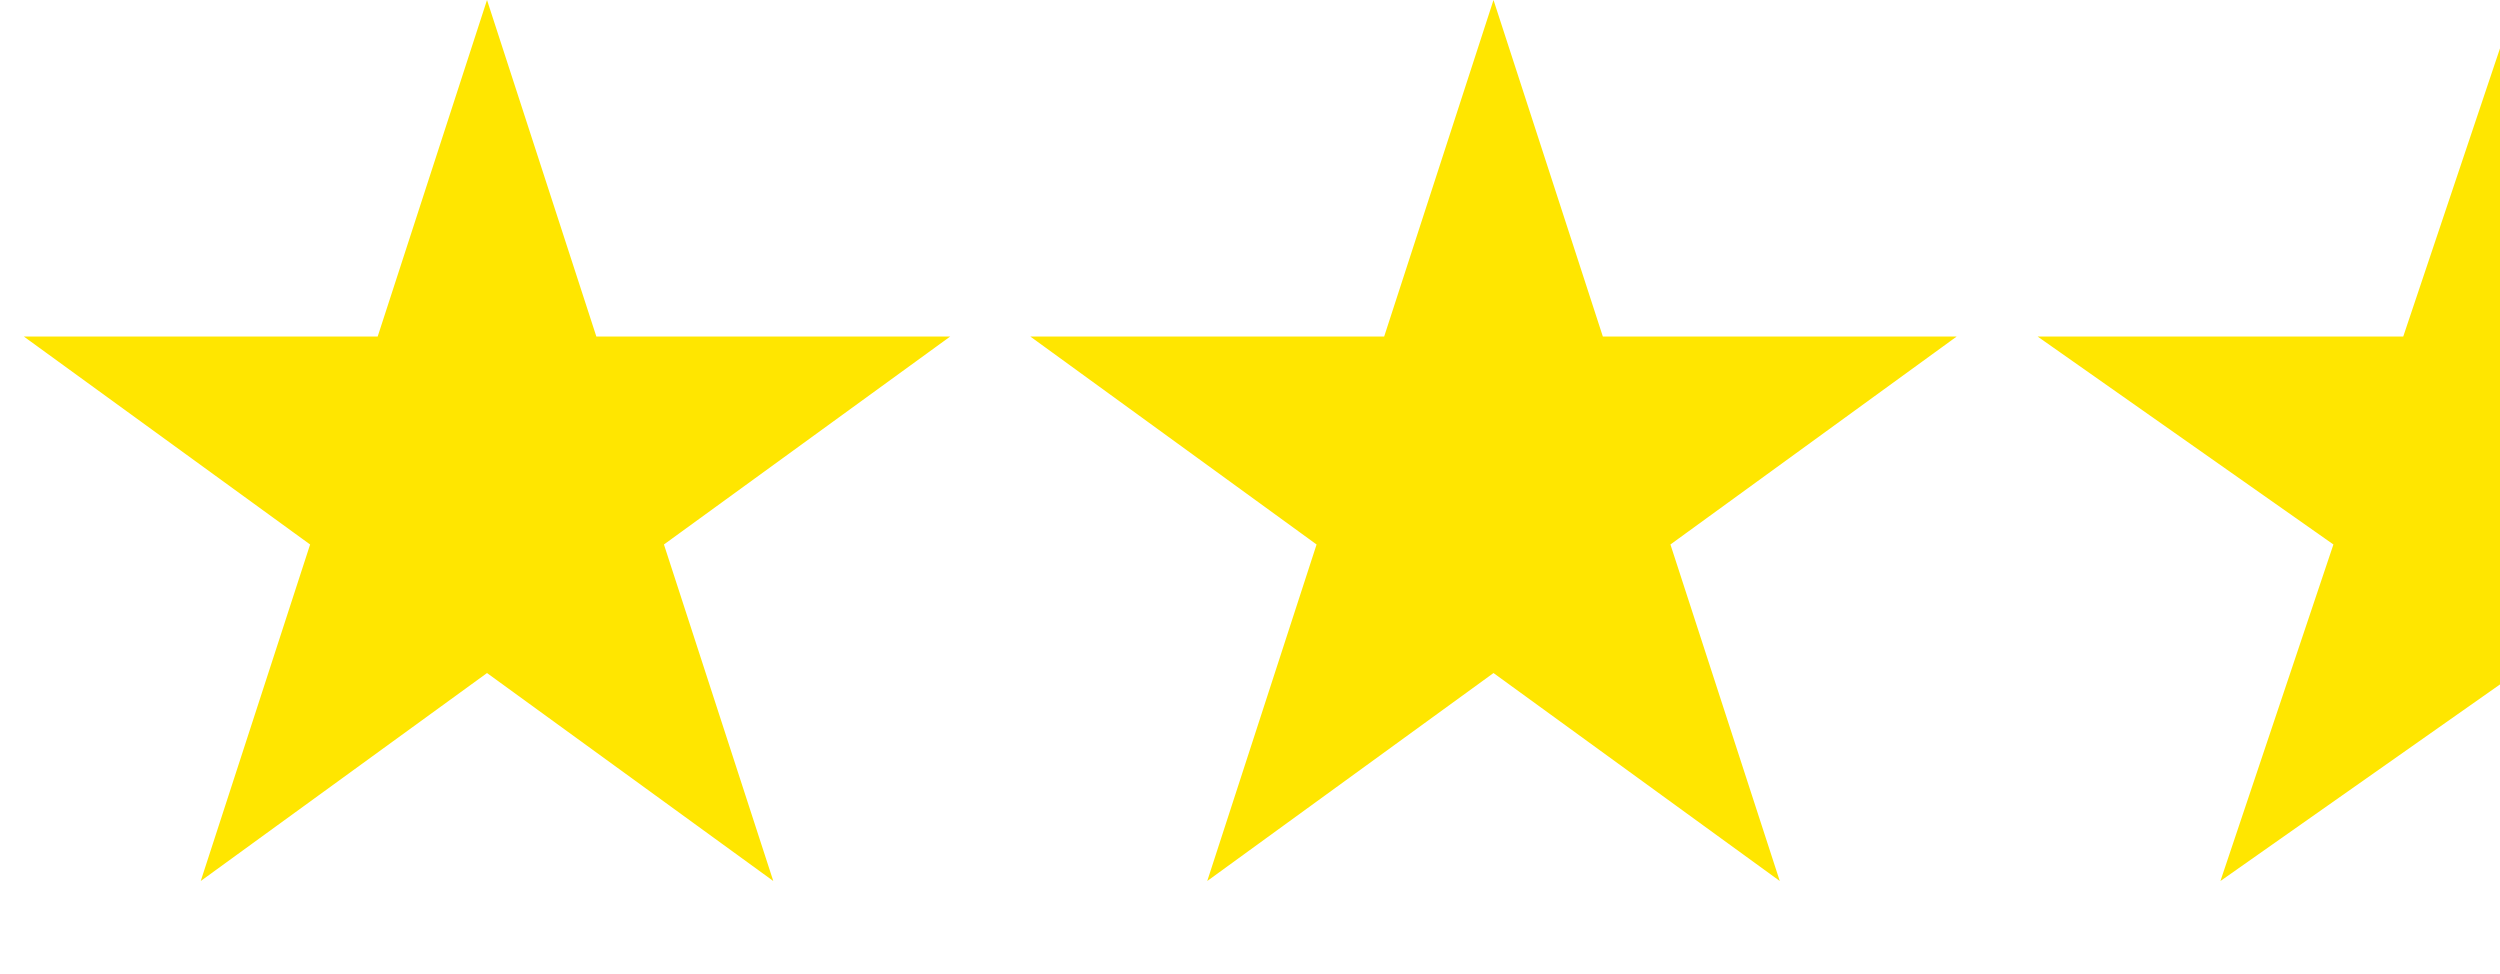 <svg width="77" height="30" viewBox="0 0 77 30" fill="none" xmlns="http://www.w3.org/2000/svg">
<rect width="1063" height="526" transform="translate(-85 -52)" fill="white"/>
<path d="M77.5 1.571L80.506 10.524L80.62 10.865H80.98H90.661L82.843 16.361L82.538 16.576L82.657 16.93L85.652 25.85L77.788 20.32L77.5 20.118L77.212 20.32L69.348 25.85L72.343 16.93L72.462 16.576L72.157 16.361L64.339 10.865H74.02H74.38L74.494 10.524L77.5 1.571Z" fill="#FFE600" stroke="#FFE600"/>
<path d="M46 1.618L48.892 10.519L49.004 10.865H49.368H58.727L51.155 16.366L50.861 16.579L50.974 16.925L53.866 25.826L46.294 20.325L46 20.111L45.706 20.325L38.134 25.826L41.026 16.925L41.139 16.579L40.845 16.366L33.273 10.865H42.632H42.996L43.108 10.519L46 1.618Z" fill="#FFE600" stroke="#FFE600"/>
<path d="M15 1.618L17.892 10.519L18.004 10.865H18.368H27.727L20.155 16.366L19.861 16.579L19.974 16.925L22.866 25.826L15.294 20.325L15 20.111L14.706 20.325L7.134 25.826L10.027 16.925L10.139 16.579L9.845 16.366L2.273 10.865H11.632H11.996L12.108 10.519L15 1.618Z" fill="#FFE600" stroke="#FFE600"/>
</svg>
